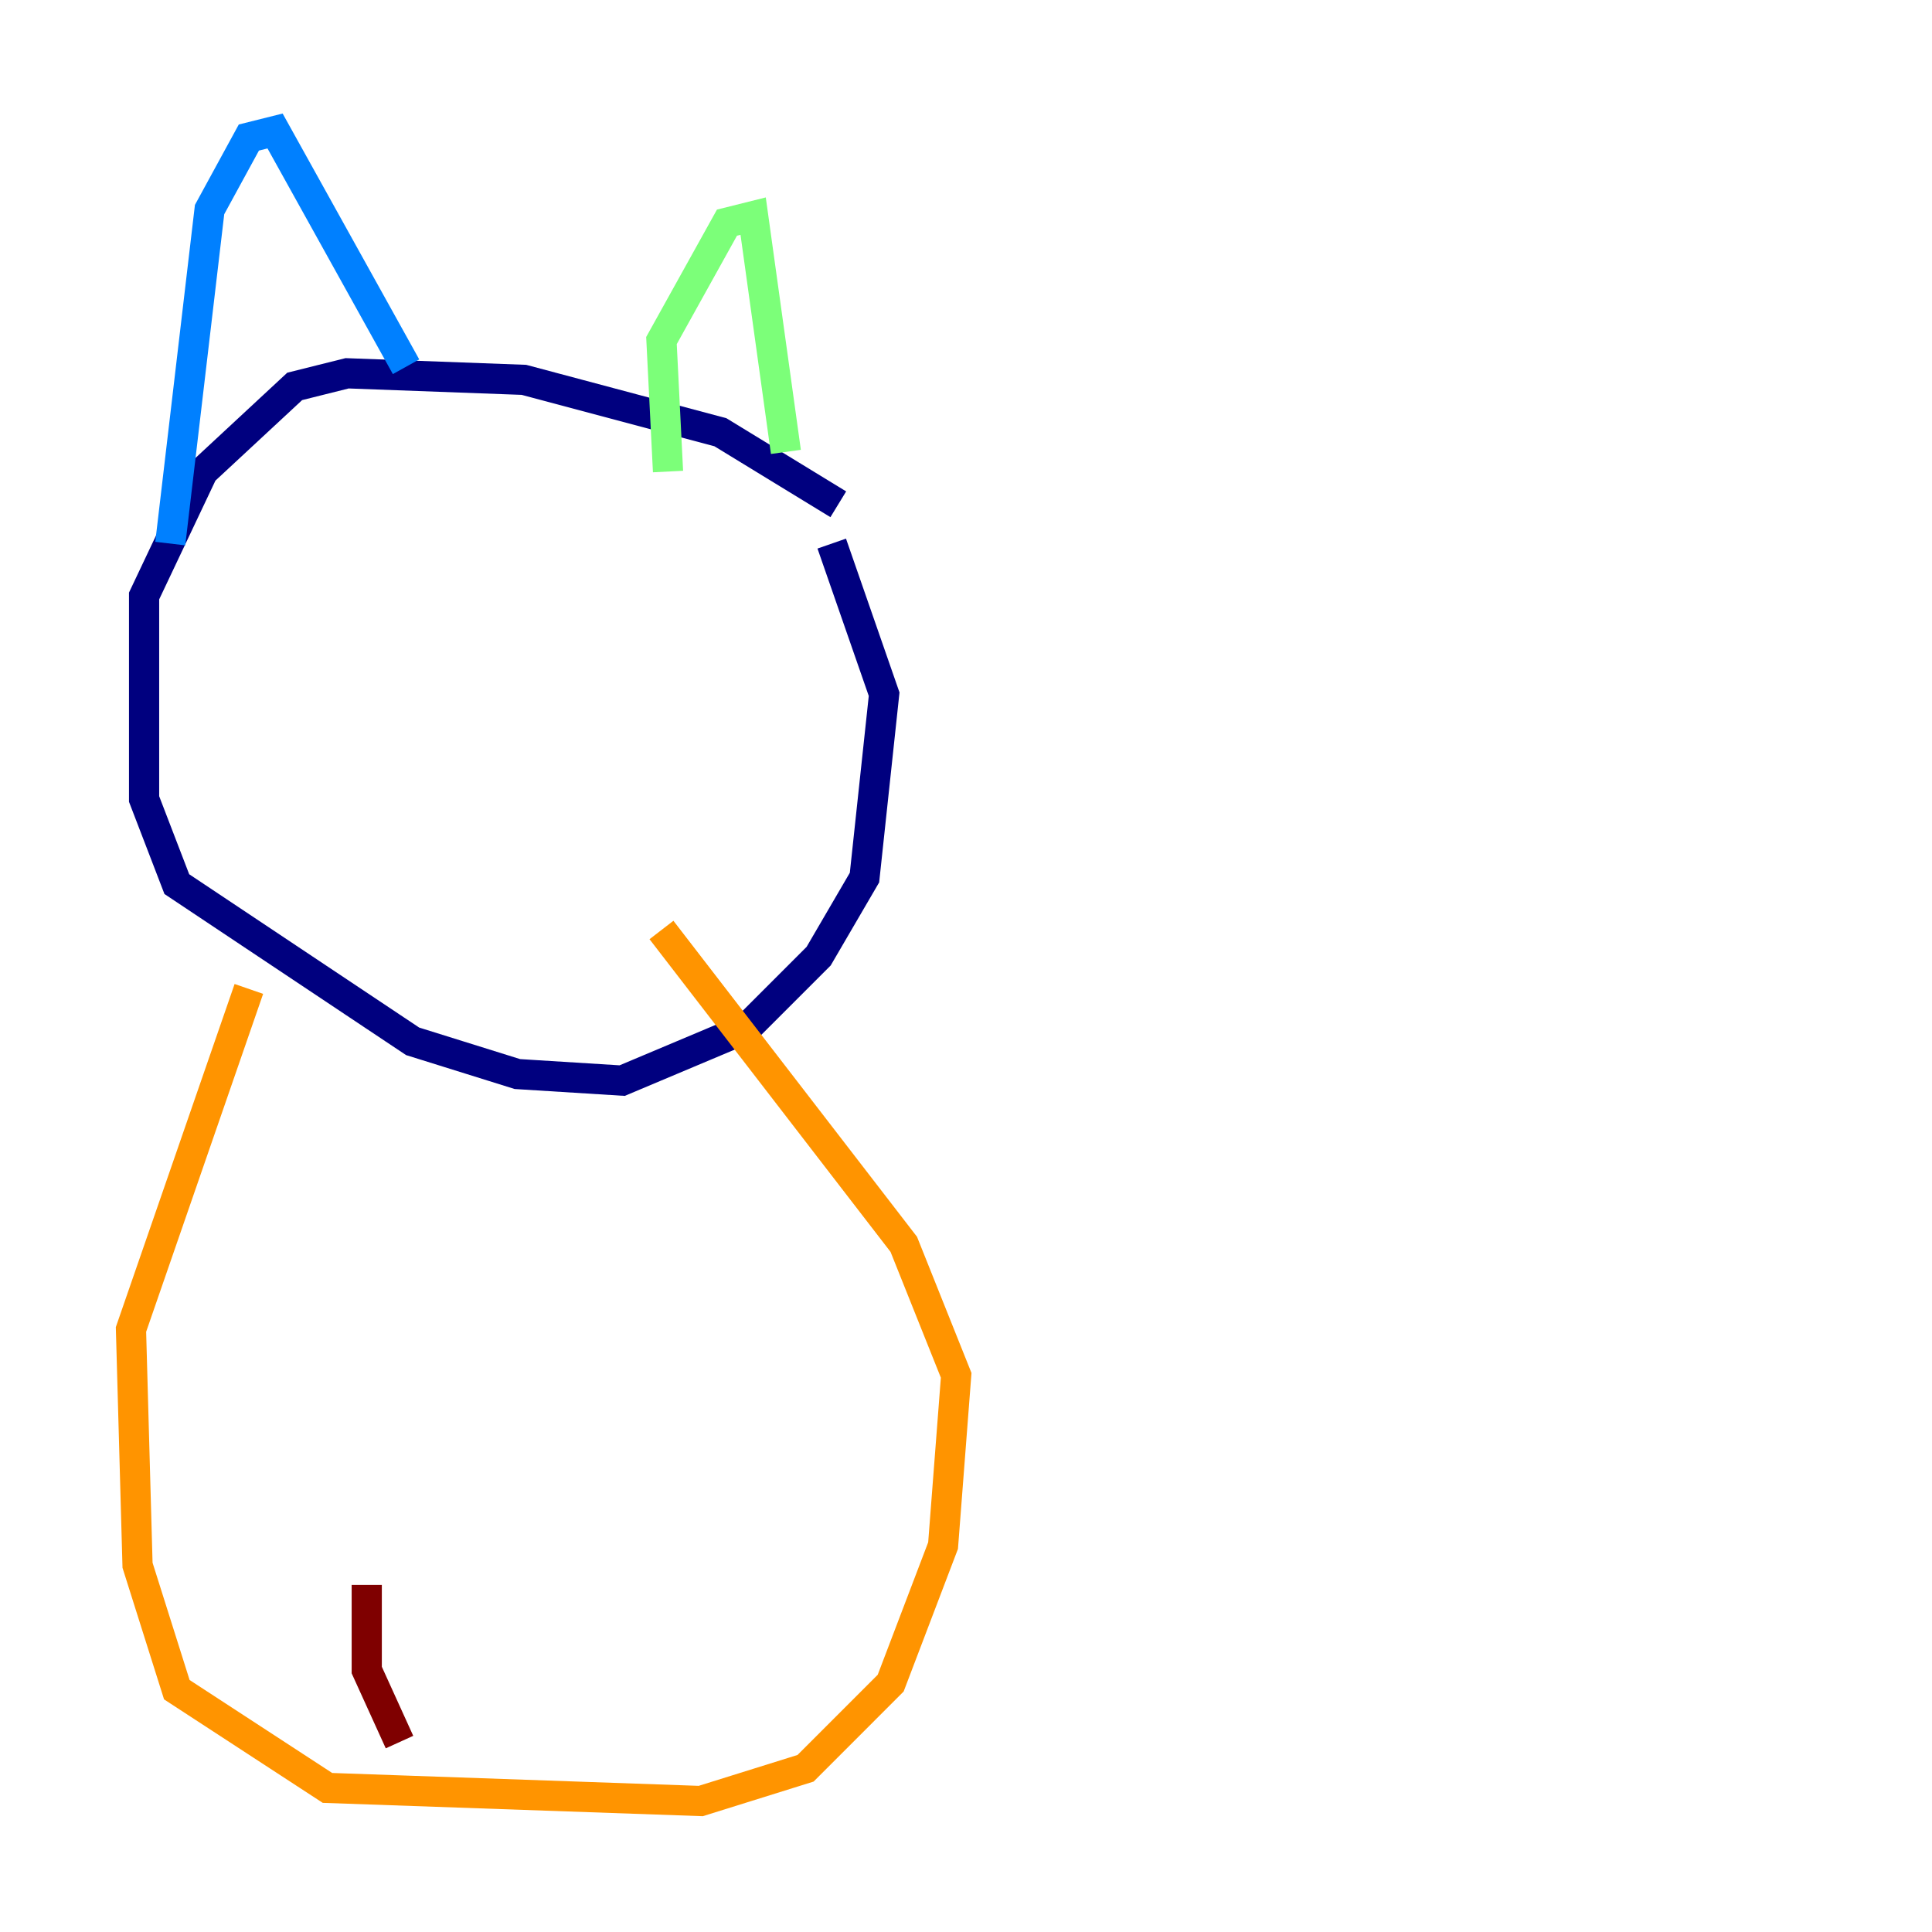 <?xml version="1.0" encoding="utf-8" ?>
<svg baseProfile="tiny" height="128" version="1.2" viewBox="0,0,128,128" width="128" xmlns="http://www.w3.org/2000/svg" xmlns:ev="http://www.w3.org/2001/xml-events" xmlns:xlink="http://www.w3.org/1999/xlink"><defs /><polyline fill="none" points="55.539,33.41 47.729,28.637 34.712,25.166 22.997,24.732 19.525,25.6 13.451,31.241 9.546,39.485 9.546,52.936 11.715,58.576 27.336,68.99 34.278,71.159 41.22,71.593 49.464,68.122 54.237,63.349 57.275,58.142 58.576,45.993 55.105,36.014" stroke="#00007f" stroke-width="2" /><polyline fill="none" points="11.281,36.014 13.885,13.885 16.488,9.112 18.224,8.678 26.902,24.298" stroke="#0080ff" stroke-width="2" /><polyline fill="none" points="44.258,31.241 43.824,22.563 48.163,14.752 49.898,14.319 52.068,29.939" stroke="#7cff79" stroke-width="2" /><polyline fill="none" points="16.488,65.519 8.678,88.081 9.112,103.702 11.715,111.946 21.695,118.454 46.427,119.322 53.37,117.153 59.01,111.512 62.481,102.4 63.349,91.119 59.878,82.441 43.824,61.614" stroke="#ff9400" stroke-width="2" /><polyline fill="none" points="24.298,105.003 24.298,110.644 26.468,115.417" stroke="#7f0000" stroke-width="2" /></svg>